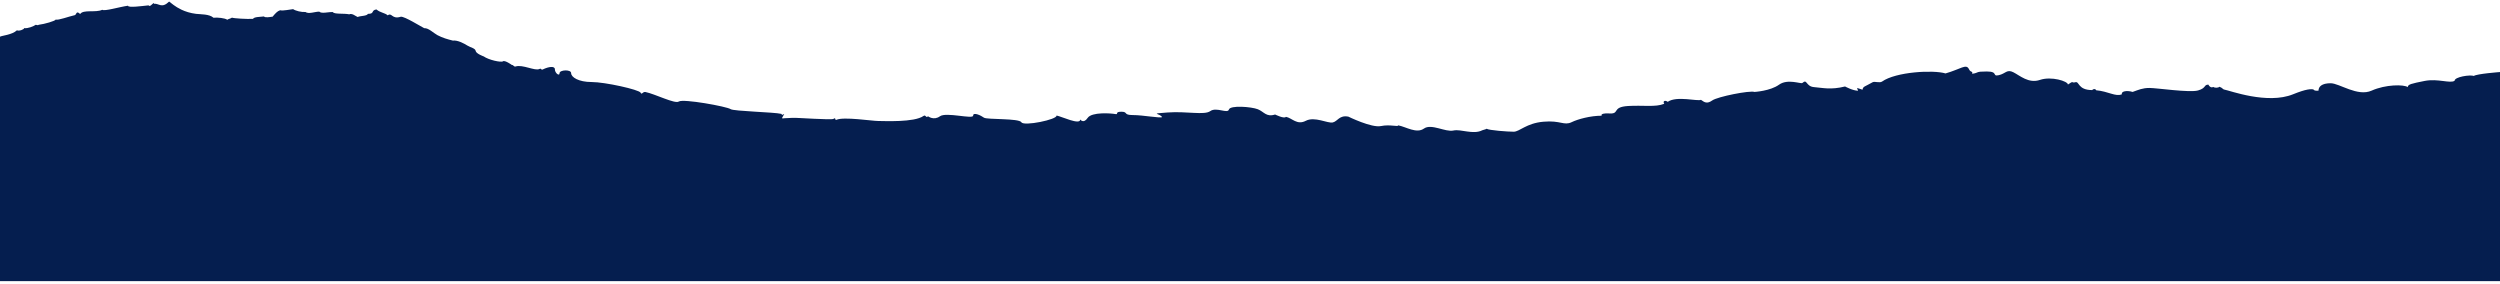 <svg width="995" height="113" viewBox="0 0 1006 113" fill="none" xmlns="http://www.w3.org/2000/svg">
<path d="M0 112.516H1006V28.366C1006 28.366 996.68 29.073 995.479 29.93C993.956 29.371 987.731 30.302 987.731 31.865C986.055 33.094 981.031 30.898 975.687 31.94C970.35 33.019 968.883 33.317 968.883 34.434C967.367 33.317 959.982 33.317 954.331 35.849C948.672 38.38 941.399 32.87 937.836 32.87C934.281 32.87 932.967 34.248 932.967 35.849C932.129 35.998 930.927 35.774 931.032 35.402C929.984 35.104 927.993 35.178 922.76 37.3C912.393 41.544 897.059 35.737 895.116 35.439C894.383 35.327 894.334 34.657 893.076 34.285C892.657 34.769 891.246 34.806 890.617 34.359C889.674 34.918 888.78 33.876 888.675 33.429C886.74 33.429 887.893 34.806 884.49 35.774C881.088 36.742 867.843 34.769 864.964 34.769C862.086 34.769 860.619 35.514 858.16 36.37C855.799 35.625 853.444 36.146 853.863 37.3C851.348 38.417 848.47 36.146 843.496 35.7C843.238 35.03 842.245 35.104 841.931 35.625C836.014 35.625 836.796 31.977 835.12 32.461C833.45 32.945 834.652 31.605 832.137 33.392C832.137 32.051 825.437 29.967 820.882 31.53C816.327 33.094 812.771 29.744 810.151 28.441C807.532 27.138 807.112 28.999 804.29 29.632C801.461 30.265 804.29 28.143 799.47 28.143C794.656 28.143 796.591 28.627 793.608 29.073C793.867 27.77 793.028 28.738 792.295 27.175C791.198 24.904 788.997 27.175 782.878 28.924C778.008 27.436 762.876 28.255 757.329 32.2C756.386 32.87 754.346 32.014 753.557 32.461C750.259 34.359 749.736 34.062 749.477 35.476C749.267 35.476 747.64 34.806 747.325 34.769C747.325 35.141 747.591 35.514 747.696 35.886C745.6 35.886 742.456 34.173 742.456 34.173C736.65 35.625 733.402 34.695 730 34.434C726.598 34.173 727.275 30.935 725.284 32.759C724.662 33.243 719.374 30.935 715.867 33.466C712.36 35.998 706.023 36.37 706.023 36.37C704.088 35.7 691.154 38.268 689.007 39.794C686.911 41.285 685.864 40.539 684.547 39.602L684.453 39.534C683.406 40.278 674.663 37.822 671.103 40.353C670.056 39.571 668.956 40.018 669.689 41.135C666.129 42.586 661.261 41.656 655.135 42.028C648.173 42.475 652.256 45.453 647.125 45.006C646.183 44.932 643.985 45.081 644.508 45.937C640.006 45.937 634.928 47.314 632.415 48.543C629.326 50.032 627.965 47.724 621.054 48.357C614.196 48.952 611.474 52.377 609.118 52.377C606.762 52.377 599.118 51.818 598.228 51.186C597.967 51.409 596.815 51.632 596.501 51.781C592.836 53.679 587.863 51.223 584.879 51.893C581.633 52.637 575.979 48.989 572.995 51.111C570.011 53.233 565.875 50.441 562.629 49.808C562.629 50.553 559.436 49.325 555.666 50.106C551.897 50.888 542.578 46.309 542.578 46.309C538.913 45.602 538.285 48.208 536.296 48.654C534.254 49.101 529.019 46.123 525.459 47.984C521.899 49.845 519.962 46.867 517.449 46.384C516.874 47.314 513.104 45.453 513.104 45.453C509.544 46.607 508.654 44.336 506.141 43.331C503.576 42.326 495.043 41.656 494.519 43.442C493.996 45.267 489.493 42.326 487.033 44.075C484.624 45.825 477.609 44.075 469.861 44.634C462.113 45.192 466.877 44.969 467.61 46.495C466.929 47.016 459.914 45.676 455.883 45.676C451.852 45.676 454.05 44.336 451.224 44.336C448.397 44.336 450.334 45.565 448.763 45.267C447.193 44.969 439.34 44.336 437.664 46.83C435.989 49.325 434.681 47.463 434.681 47.463C434.681 49.845 427.142 46.234 425.152 45.862C425.571 47.463 411.96 50.255 411.017 48.58C410.075 46.905 397.091 47.575 395.94 46.719C394.788 45.862 391.595 44.336 391.595 45.9C391.595 47.463 380.758 44.373 378.245 46.16C375.732 47.984 373.429 46.16 373.429 46.16C372.539 47.091 372.591 45.341 371.596 46.048C367.879 48.691 355.733 48.059 353.377 48.059C350.917 48.059 339.504 46.272 336.624 47.575C335.787 47.947 336.52 46.421 335.421 47.202C334.635 47.761 320.605 46.681 318.982 46.793C317.359 46.942 315.998 46.867 315.108 47.016C314.218 47.165 315.108 46.272 315.579 45.229C314.113 46.048 314.846 45.304 314.375 45.192C311.548 44.485 295.214 44.15 294.01 43.294C292.544 42.251 274.849 39.013 273.121 40.241C271.656 41.283 263.645 37.226 259.772 36.407C258.568 36.146 258.306 37.747 257.782 36.667C257.154 35.439 243.438 32.386 238.098 32.386C232.758 32.386 229.826 30.414 229.826 28.813C229.826 27.212 225.167 27.473 225.167 28.813C225.167 30.19 223.282 28.813 223.282 27.249C223.282 25.872 220.874 26.133 218.414 27.324C217.628 27.696 217.942 26.691 217.052 27.138C215.272 28.031 210.246 25.202 207.472 26.133C206.791 26.356 206.53 25.388 206.006 25.537C206.006 25.537 203.179 23.489 202.394 24.048C201.609 24.606 196.635 23.489 194.646 22.075C194.646 22.075 191.557 20.995 191.4 19.841C191.243 18.799 189.358 18.501 188.102 17.72C186.531 16.752 184.122 15.486 182.238 15.709C180.249 15.225 178.103 14.63 176.008 13.513C174.49 12.694 172.343 10.535 170.72 10.721C169.307 10.014 162.763 5.919 161.297 6.105C157.632 7.296 157.79 4.281 156.01 5.547C154.858 4.504 153.078 4.542 151.455 3.164C149.151 3.574 150.879 4.951 148.052 4.951C147.633 5.882 145.016 5.696 143.916 6.217C142.922 5.807 141.77 4.616 140.513 5.137C138.576 4.69 134.388 5.174 133.969 4.244C132.241 4.095 129.415 5.025 128.472 4.058C126.692 4.058 124.232 5.137 122.923 4.207C121.247 4.318 118.892 3.723 117.949 3.053C117.269 3.09 113.447 3.871 112.923 3.499C111.667 3.611 110.254 5.398 109.73 6.068C108.526 6.254 106.642 6.589 106.222 5.993C104.704 6.18 102.191 6.142 101.825 6.961C99.469 7.11 94.025 6.775 93.344 6.477C92.663 6.924 91.825 6.998 91.459 7.333C90.517 6.626 87.481 6.328 85.91 6.515C84.235 4.988 80.78 5.174 78.895 4.951C76.539 4.653 74.602 4.02 73.031 3.276C70.414 2.047 68.843 0.558 68.058 0C65.074 2.904 64.027 0.707 62.037 0.893C61.776 -0.149 60.519 2.569 59.786 1.526C57.011 1.824 51.515 2.569 51.515 1.675C48.007 2.159 42.091 3.983 41.149 3.313C38.531 4.579 33.505 3.09 32.249 5.025C30.626 3.425 30.783 5.323 30.102 5.472C27.433 6.068 23.558 7.594 22.407 7.259C22.25 7.817 17.852 9.083 15.601 9.344C15.339 9.642 14.606 9.418 14.397 9.344C13.559 9.939 11.151 10.944 9.738 10.684C9.738 11.205 7.696 11.987 6.806 11.577C4.816 13.439 0.628 13.699 0 14.146V112.516Z" fill="#051e4f"/>
</svg>
